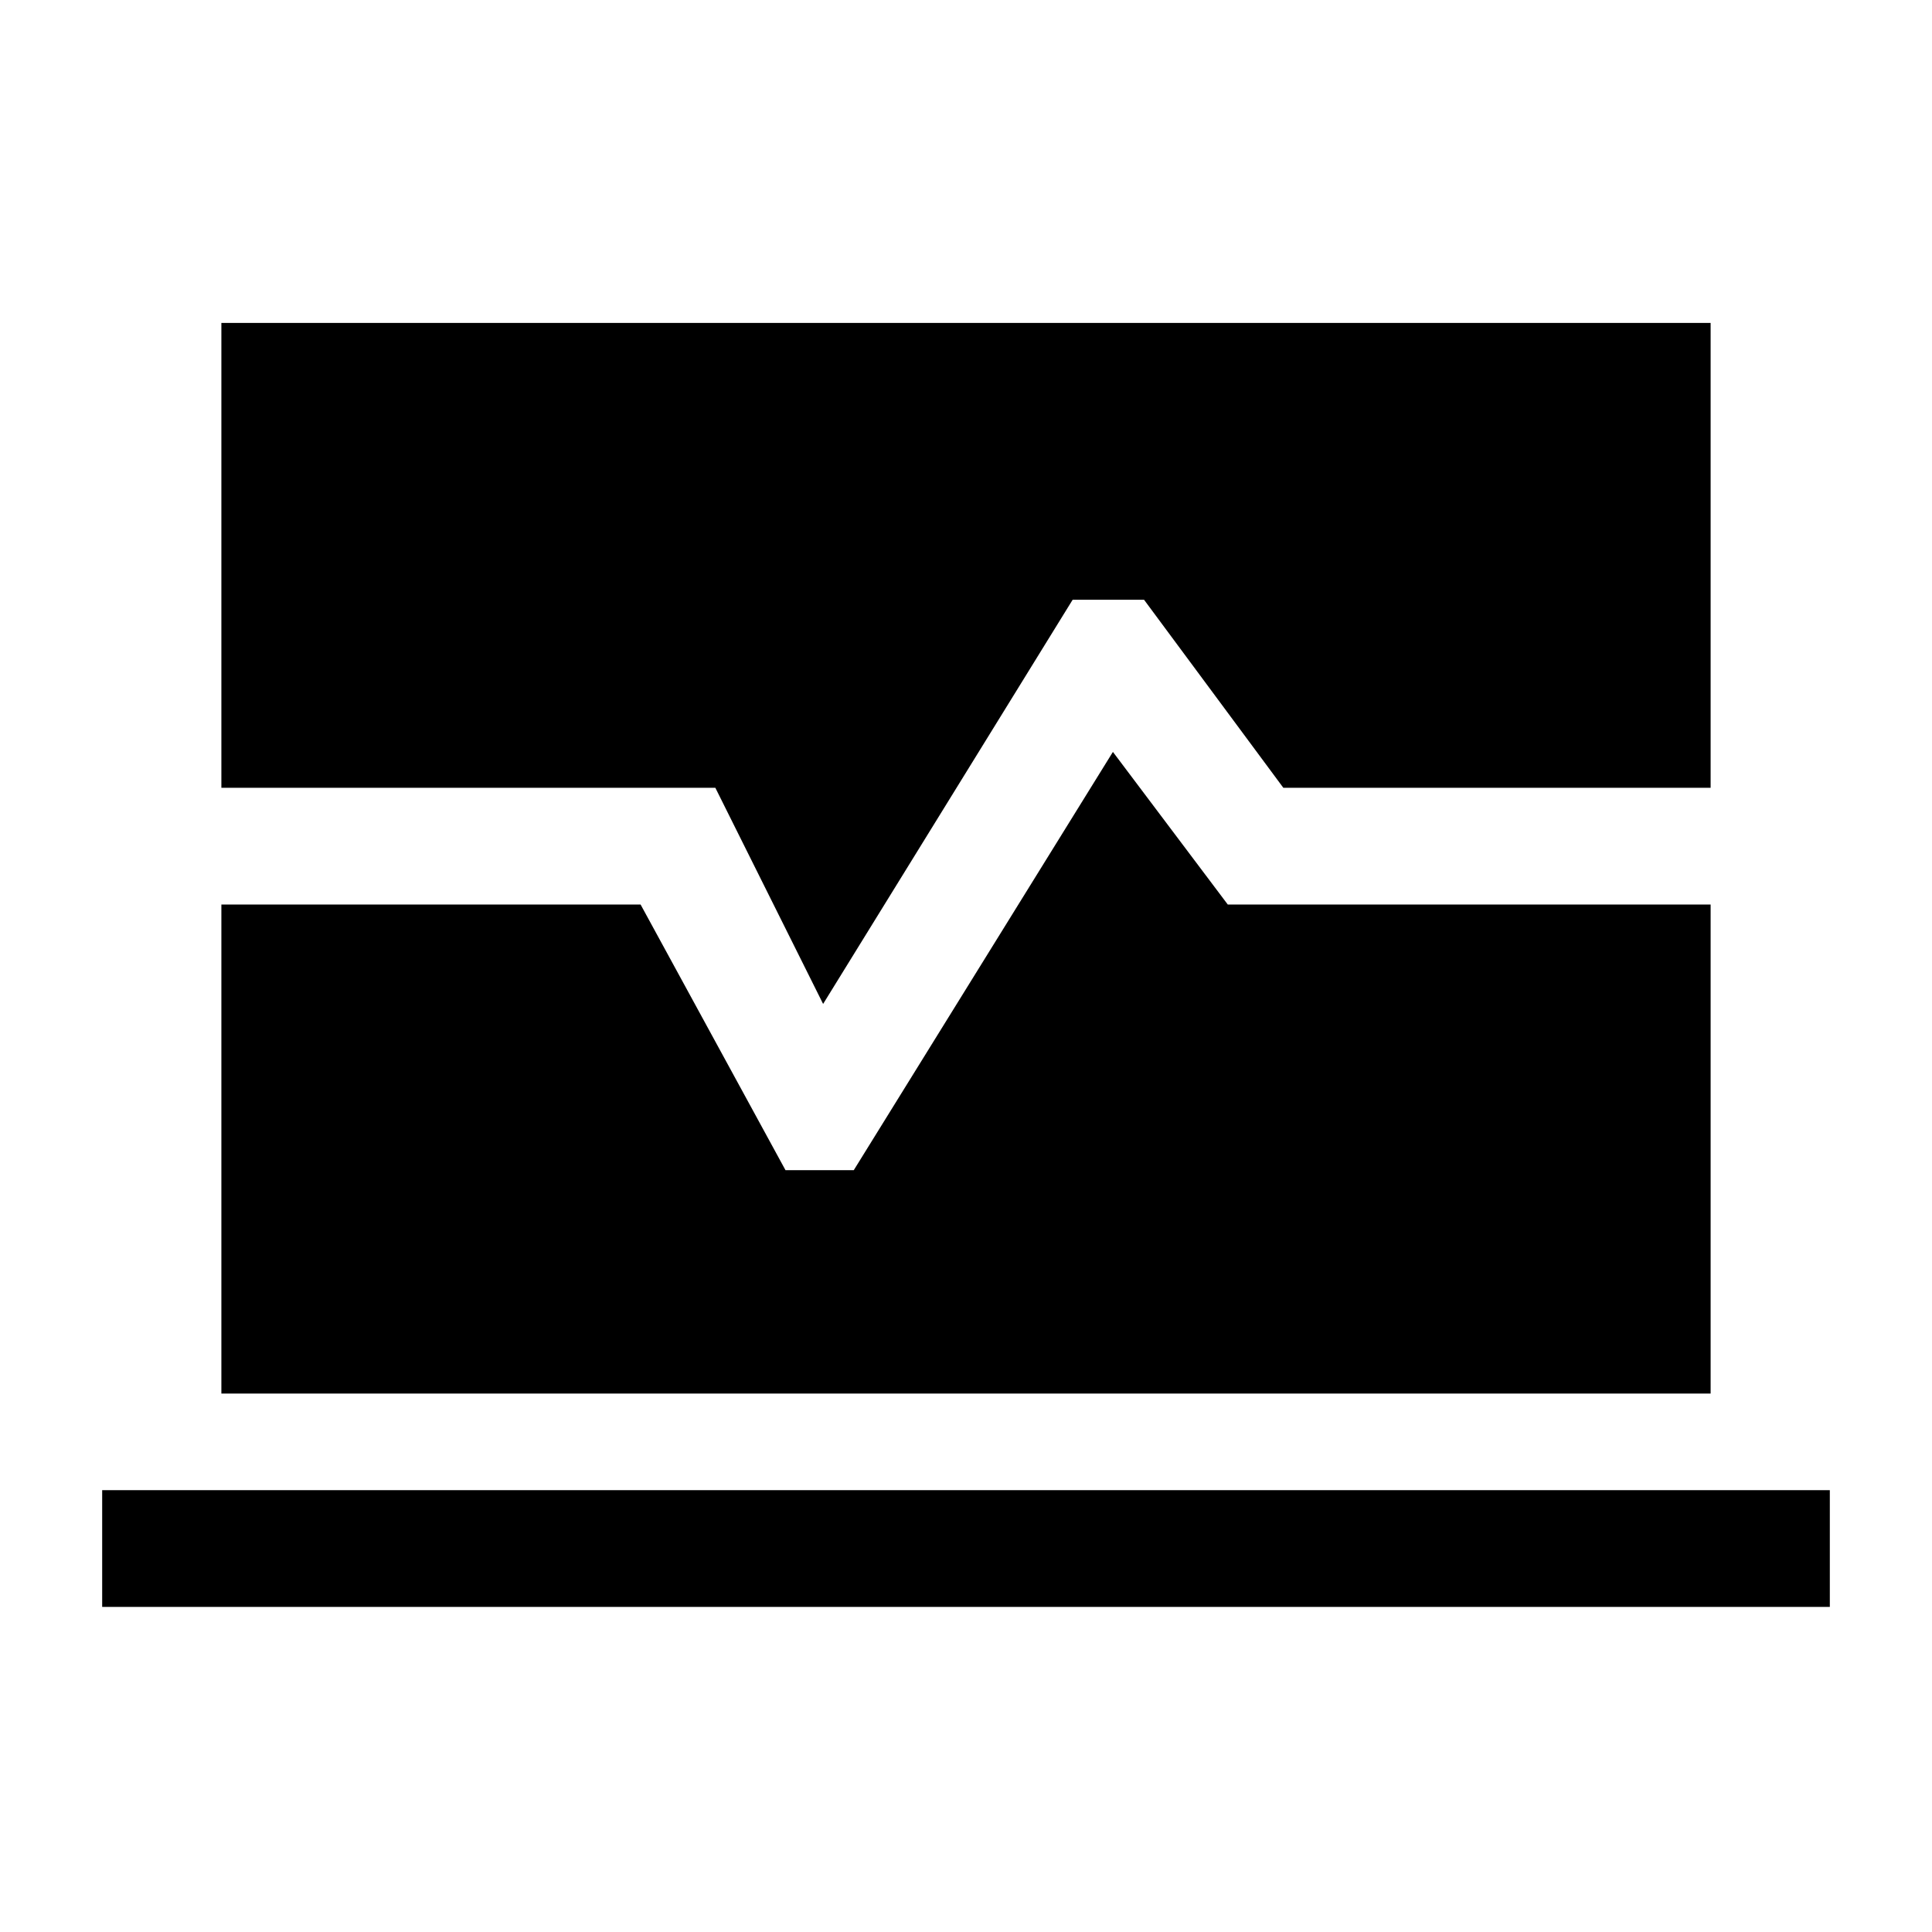 <svg xmlns="http://www.w3.org/2000/svg" height="20" viewBox="0 -960 960 960" width="20"><path d="M50.77-161.54v-58h858.46v58H50.77Zm59.23-106v-243h208.31l72 132h33.92L553-586.38l57.08 75.84H850v243H110Zm299-193.61-53.54-107.39H110v-231h740v231H637.69L568.46-662H533L409-461.15Z"/></svg>